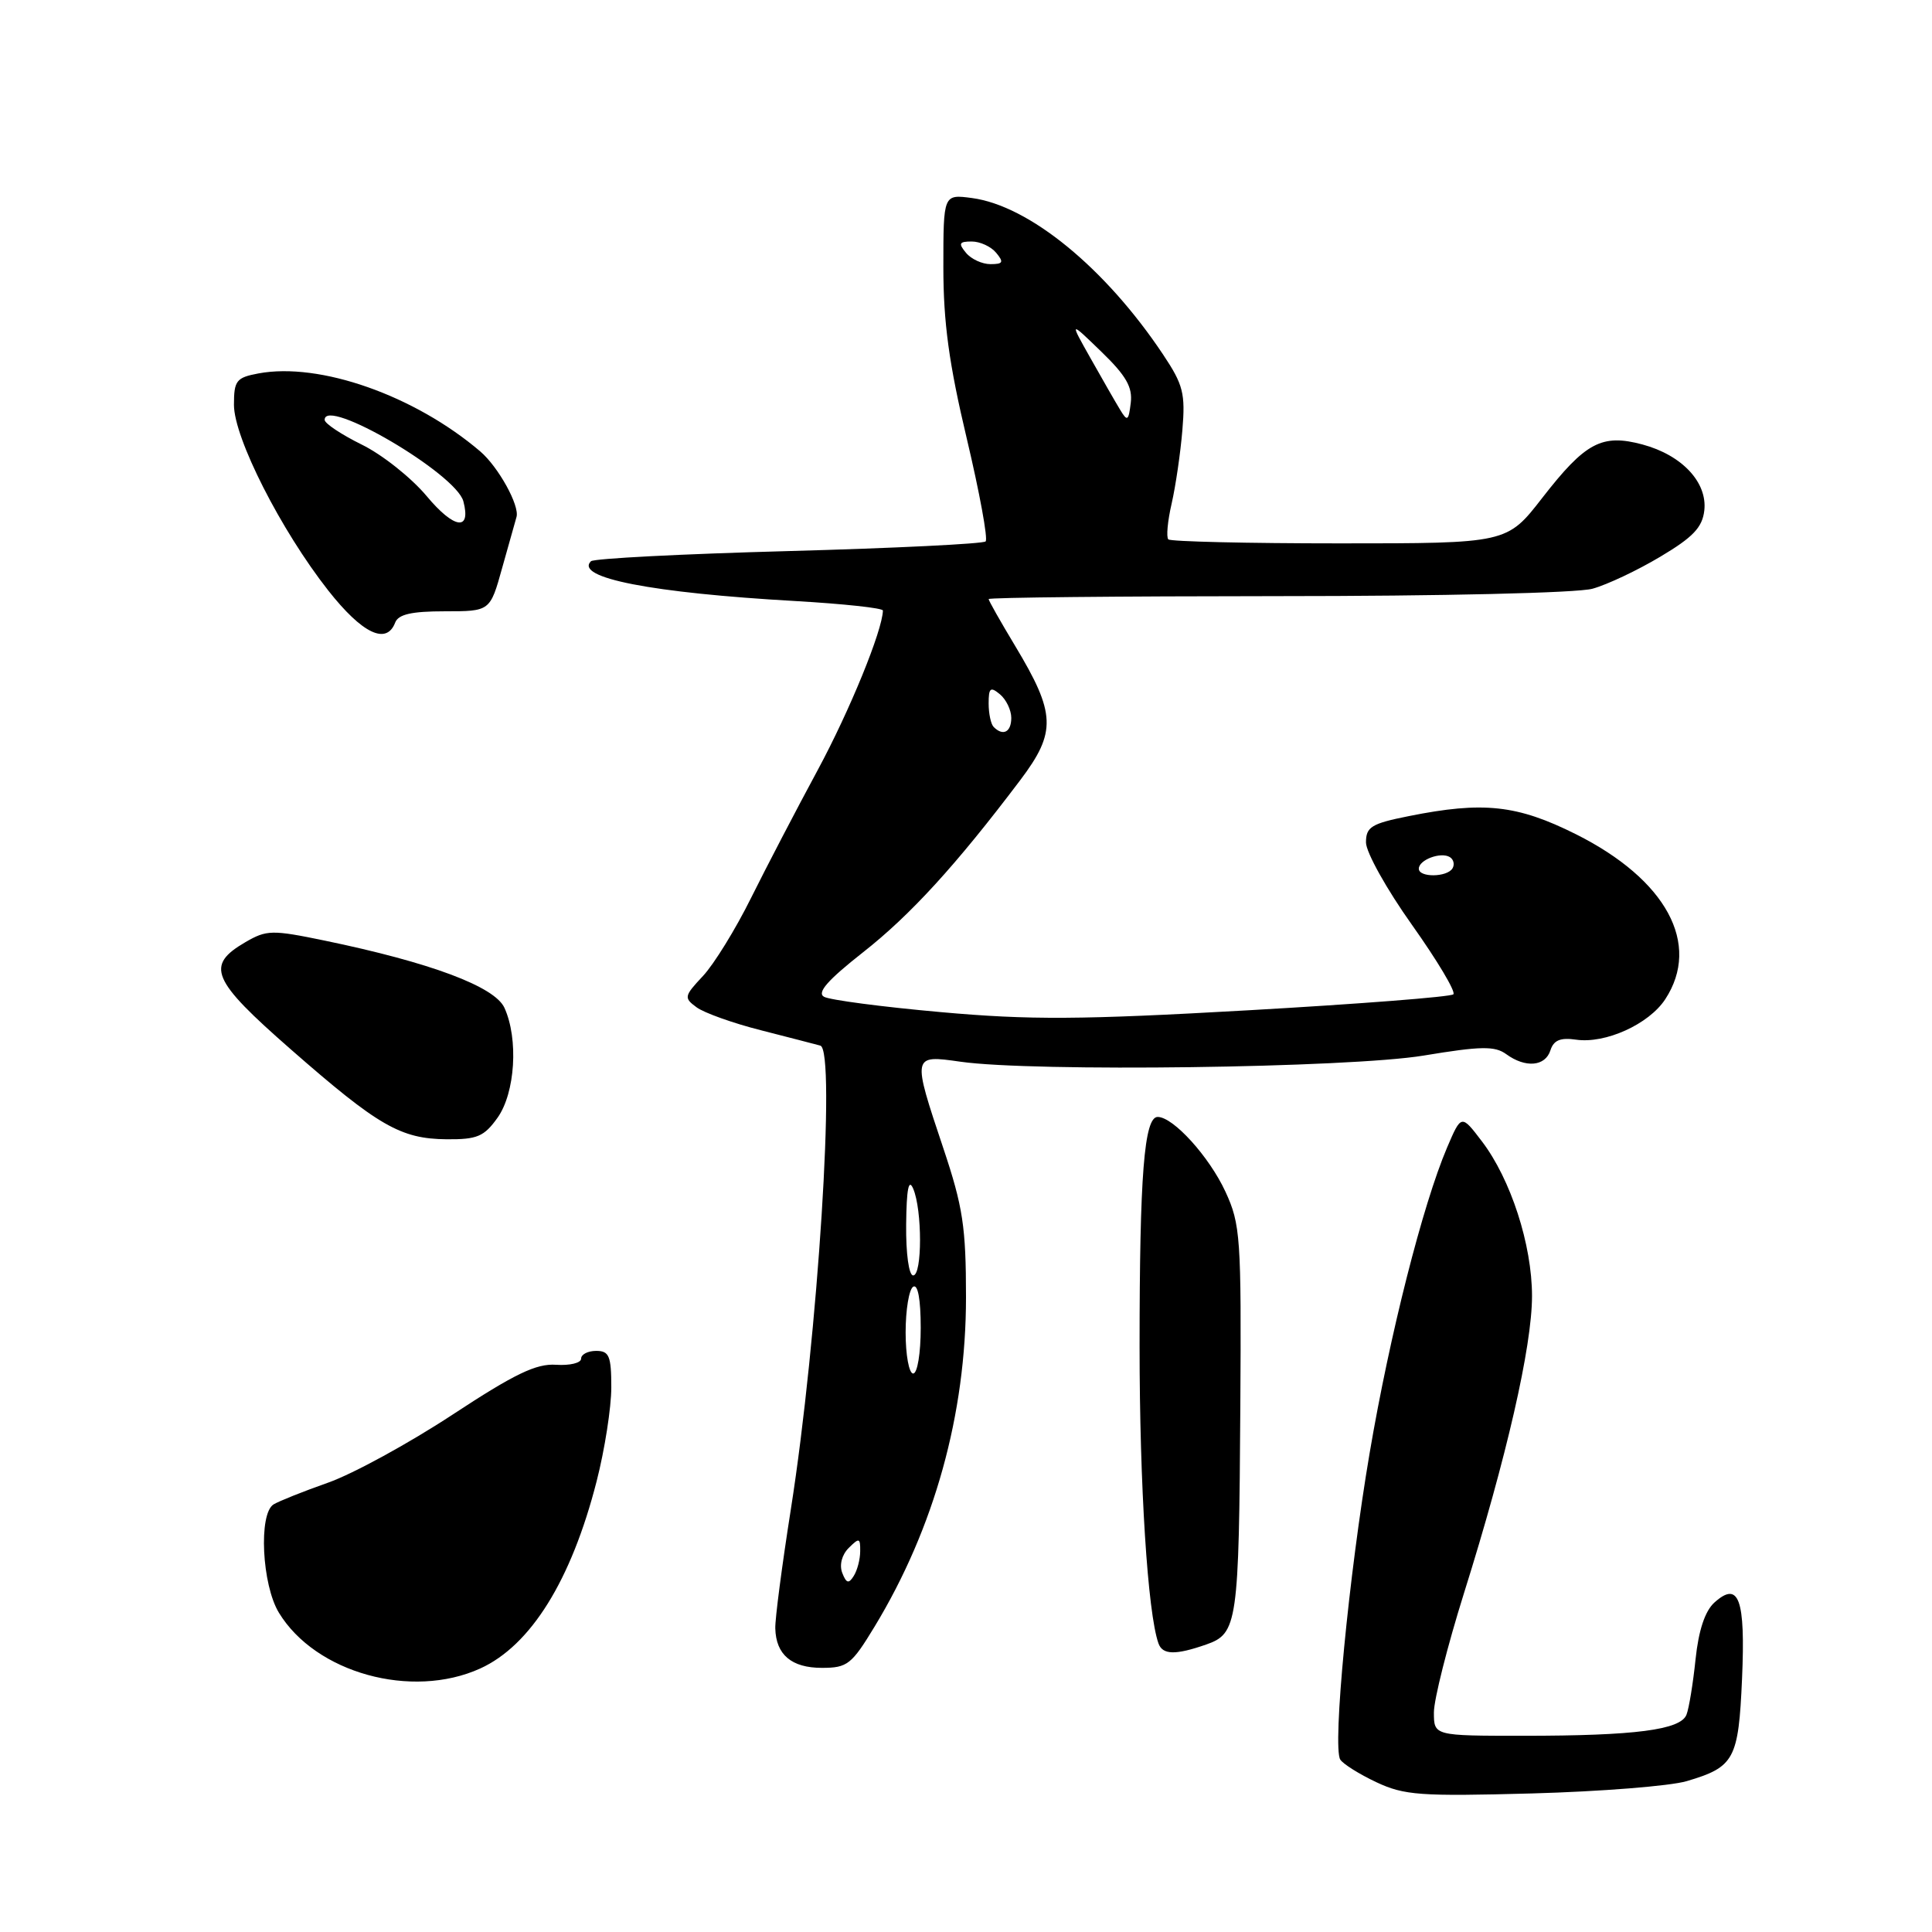 <?xml version="1.0" encoding="UTF-8" standalone="no"?>
<!DOCTYPE svg PUBLIC "-//W3C//DTD SVG 1.1//EN" "http://www.w3.org/Graphics/SVG/1.1/DTD/svg11.dtd" >
<svg xmlns="http://www.w3.org/2000/svg" xmlns:xlink="http://www.w3.org/1999/xlink" version="1.1" viewBox="0 0 256 256">
 <g >
 <path fill="currentColor"
d=" M 223.50 236.01 C 229.82 234.14 230.36 233.14 230.83 222.43 C 231.29 211.85 230.41 209.42 227.16 212.35 C 225.92 213.48 225.07 216.03 224.67 219.86 C 224.34 223.05 223.80 226.36 223.47 227.20 C 222.70 229.22 216.67 230.00 201.86 230.00 C 190.00 230.00 190.00 230.00 190.00 226.90 C 190.00 225.20 191.79 218.11 193.97 211.15 C 199.63 193.14 203.00 178.42 203.00 171.73 C 203.00 164.93 200.18 156.24 196.35 151.22 C 193.63 147.65 193.63 147.65 191.74 152.07 C 188.52 159.64 184.15 176.85 181.49 192.50 C 178.72 208.78 176.54 231.45 177.59 233.15 C 177.95 233.73 180.10 235.08 182.37 236.15 C 186.08 237.89 188.18 238.04 203.00 237.64 C 212.07 237.39 221.30 236.66 223.50 236.01 Z  M 63.62 221.09 C 70.33 218.04 75.70 209.41 79.06 196.26 C 80.13 192.09 81.00 186.50 81.00 183.84 C 81.00 179.67 80.72 179.00 79.00 179.00 C 77.90 179.00 77.00 179.46 77.00 180.03 C 77.00 180.60 75.51 180.96 73.68 180.84 C 71.05 180.66 68.19 182.04 59.93 187.47 C 54.19 191.24 46.80 195.28 43.50 196.45 C 40.20 197.61 36.94 198.92 36.25 199.34 C 34.24 200.59 34.70 210.00 36.96 213.70 C 41.82 221.68 54.55 225.20 63.62 221.09 Z  M 115.89 215.53 C 123.82 202.45 128.00 187.38 128.00 171.90 C 128.00 162.57 127.59 159.90 125.00 152.16 C 120.85 139.76 120.85 139.77 127.25 140.68 C 136.85 142.06 178.74 141.50 188.63 139.87 C 196.23 138.61 198.07 138.58 199.58 139.68 C 202.13 141.54 204.76 141.32 205.44 139.17 C 205.87 137.83 206.76 137.46 208.83 137.76 C 212.71 138.33 218.48 135.72 220.65 132.41 C 225.44 125.10 220.80 116.54 208.82 110.54 C 201.02 106.64 196.54 106.16 186.67 108.14 C 181.71 109.13 181.00 109.57 181.00 111.63 C 181.00 112.92 183.74 117.84 187.10 122.56 C 190.45 127.28 192.92 131.41 192.58 131.75 C 192.25 132.09 180.00 133.04 165.37 133.87 C 143.16 135.13 136.46 135.17 124.66 134.11 C 116.90 133.42 109.94 132.50 109.19 132.08 C 108.21 131.54 109.66 129.88 114.35 126.19 C 120.64 121.25 126.69 114.63 135.19 103.37 C 140.01 96.98 139.91 94.56 134.49 85.55 C 132.57 82.36 131.00 79.59 131.00 79.38 C 131.00 79.17 148.21 79.00 169.25 78.99 C 191.04 78.99 209.01 78.57 211.01 78.01 C 212.95 77.48 217.00 75.56 220.01 73.76 C 224.33 71.19 225.57 69.89 225.83 67.64 C 226.25 63.92 222.88 60.31 217.65 58.90 C 212.25 57.45 210.08 58.61 204.36 65.97 C 199.68 72.00 199.68 72.00 177.51 72.00 C 165.31 72.00 155.10 71.76 154.81 71.47 C 154.52 71.18 154.71 69.05 155.25 66.72 C 155.78 64.40 156.42 60.02 156.67 57.00 C 157.08 52.14 156.78 50.97 154.13 47.00 C 146.49 35.53 136.39 27.26 128.79 26.24 C 125.00 25.74 125.00 25.74 125.00 35.40 C 125.00 42.74 125.75 48.21 128.10 58.10 C 129.80 65.27 130.93 71.41 130.60 71.74 C 130.27 72.06 118.52 72.64 104.48 73.02 C 90.45 73.40 78.66 74.00 78.30 74.37 C 76.11 76.56 86.36 78.56 105.36 79.64 C 111.76 80.01 116.99 80.57 116.99 80.90 C 116.92 83.58 112.59 94.17 108.37 102.00 C 105.55 107.22 101.56 114.88 99.51 119.00 C 97.47 123.12 94.60 127.77 93.15 129.32 C 90.64 132.00 90.59 132.22 92.31 133.48 C 93.31 134.21 97.13 135.58 100.81 136.51 C 104.49 137.45 108.04 138.37 108.70 138.55 C 110.79 139.15 108.37 177.26 104.79 200.00 C 103.62 207.43 102.69 214.52 102.73 215.77 C 102.82 219.26 104.88 221.00 108.91 221.00 C 112.28 221.00 112.84 220.56 115.89 215.53 Z  M 159.82 217.91 C 163.98 216.46 164.17 215.15 164.35 186.31 C 164.49 163.97 164.37 162.22 162.38 157.91 C 160.23 153.26 155.46 148.00 153.40 148.00 C 151.61 148.00 151.00 155.74 151.00 178.42 C 151.00 196.81 152.07 213.71 153.50 217.75 C 154.04 219.29 155.75 219.33 159.82 217.91 Z  M 65.93 148.10 C 68.27 144.81 68.72 137.67 66.84 133.54 C 65.55 130.72 57.05 127.54 43.00 124.63 C 36.04 123.19 35.33 123.21 32.52 124.84 C 27.20 127.94 27.99 129.82 38.55 139.06 C 50.14 149.21 53.08 150.90 59.18 150.96 C 63.23 150.99 64.14 150.61 65.93 148.10 Z  M 52.36 82.50 C 52.78 81.40 54.53 81.00 58.94 81.00 C 64.94 81.00 64.94 81.00 66.54 75.25 C 67.43 72.09 68.28 69.05 68.44 68.50 C 68.87 66.99 66.03 61.86 63.63 59.81 C 54.93 52.39 42.35 47.97 34.25 49.48 C 31.31 50.03 31.00 50.43 31.00 53.64 C 31.00 58.02 37.22 70.26 43.50 78.25 C 48.00 83.96 51.21 85.50 52.36 82.50 Z  M 111.60 208.41 C 111.20 207.36 111.55 206.02 112.46 205.11 C 113.85 203.73 114.00 203.77 113.98 205.54 C 113.98 206.62 113.59 208.10 113.12 208.83 C 112.46 209.89 112.14 209.80 111.60 208.41 Z  M 120.00 176.56 C 120.00 173.57 120.45 170.84 121.00 170.50 C 121.62 170.11 122.00 172.16 122.00 175.94 C 122.00 179.31 121.56 182.00 121.00 182.00 C 120.45 182.00 120.00 179.55 120.00 176.56 Z  M 120.07 162.25 C 120.12 157.55 120.40 156.11 121.00 157.50 C 122.21 160.31 122.21 169.00 121.00 169.00 C 120.43 169.00 120.03 166.13 120.07 162.25 Z  M 188.00 115.11 C 188.00 113.93 190.92 112.84 192.11 113.57 C 192.62 113.88 192.77 114.56 192.46 115.07 C 191.72 116.26 188.00 116.29 188.00 115.11 Z  M 131.67 96.33 C 131.30 95.97 131.00 94.56 131.00 93.21 C 131.00 91.14 131.24 90.95 132.50 92.00 C 133.32 92.68 134.00 94.09 134.00 95.12 C 134.00 97.01 132.91 97.58 131.67 96.33 Z  M 148.42 54.29 C 147.82 53.31 146.07 50.25 144.52 47.50 C 141.70 42.50 141.70 42.50 145.93 46.60 C 149.21 49.77 150.09 51.30 149.83 53.39 C 149.54 55.79 149.38 55.89 148.42 54.29 Z  M 128.00 33.50 C 126.96 32.25 127.09 32.00 128.76 32.00 C 129.86 32.00 131.32 32.67 132.00 33.50 C 133.04 34.75 132.91 35.00 131.24 35.00 C 130.14 35.00 128.68 34.33 128.00 33.50 Z  M 56.54 65.74 C 54.50 63.30 50.63 60.23 47.93 58.91 C 45.24 57.58 43.02 56.11 43.02 55.64 C 42.96 52.51 60.44 62.77 61.40 66.43 C 62.45 70.42 60.18 70.10 56.54 65.74 Z "/>
</g>
</svg>